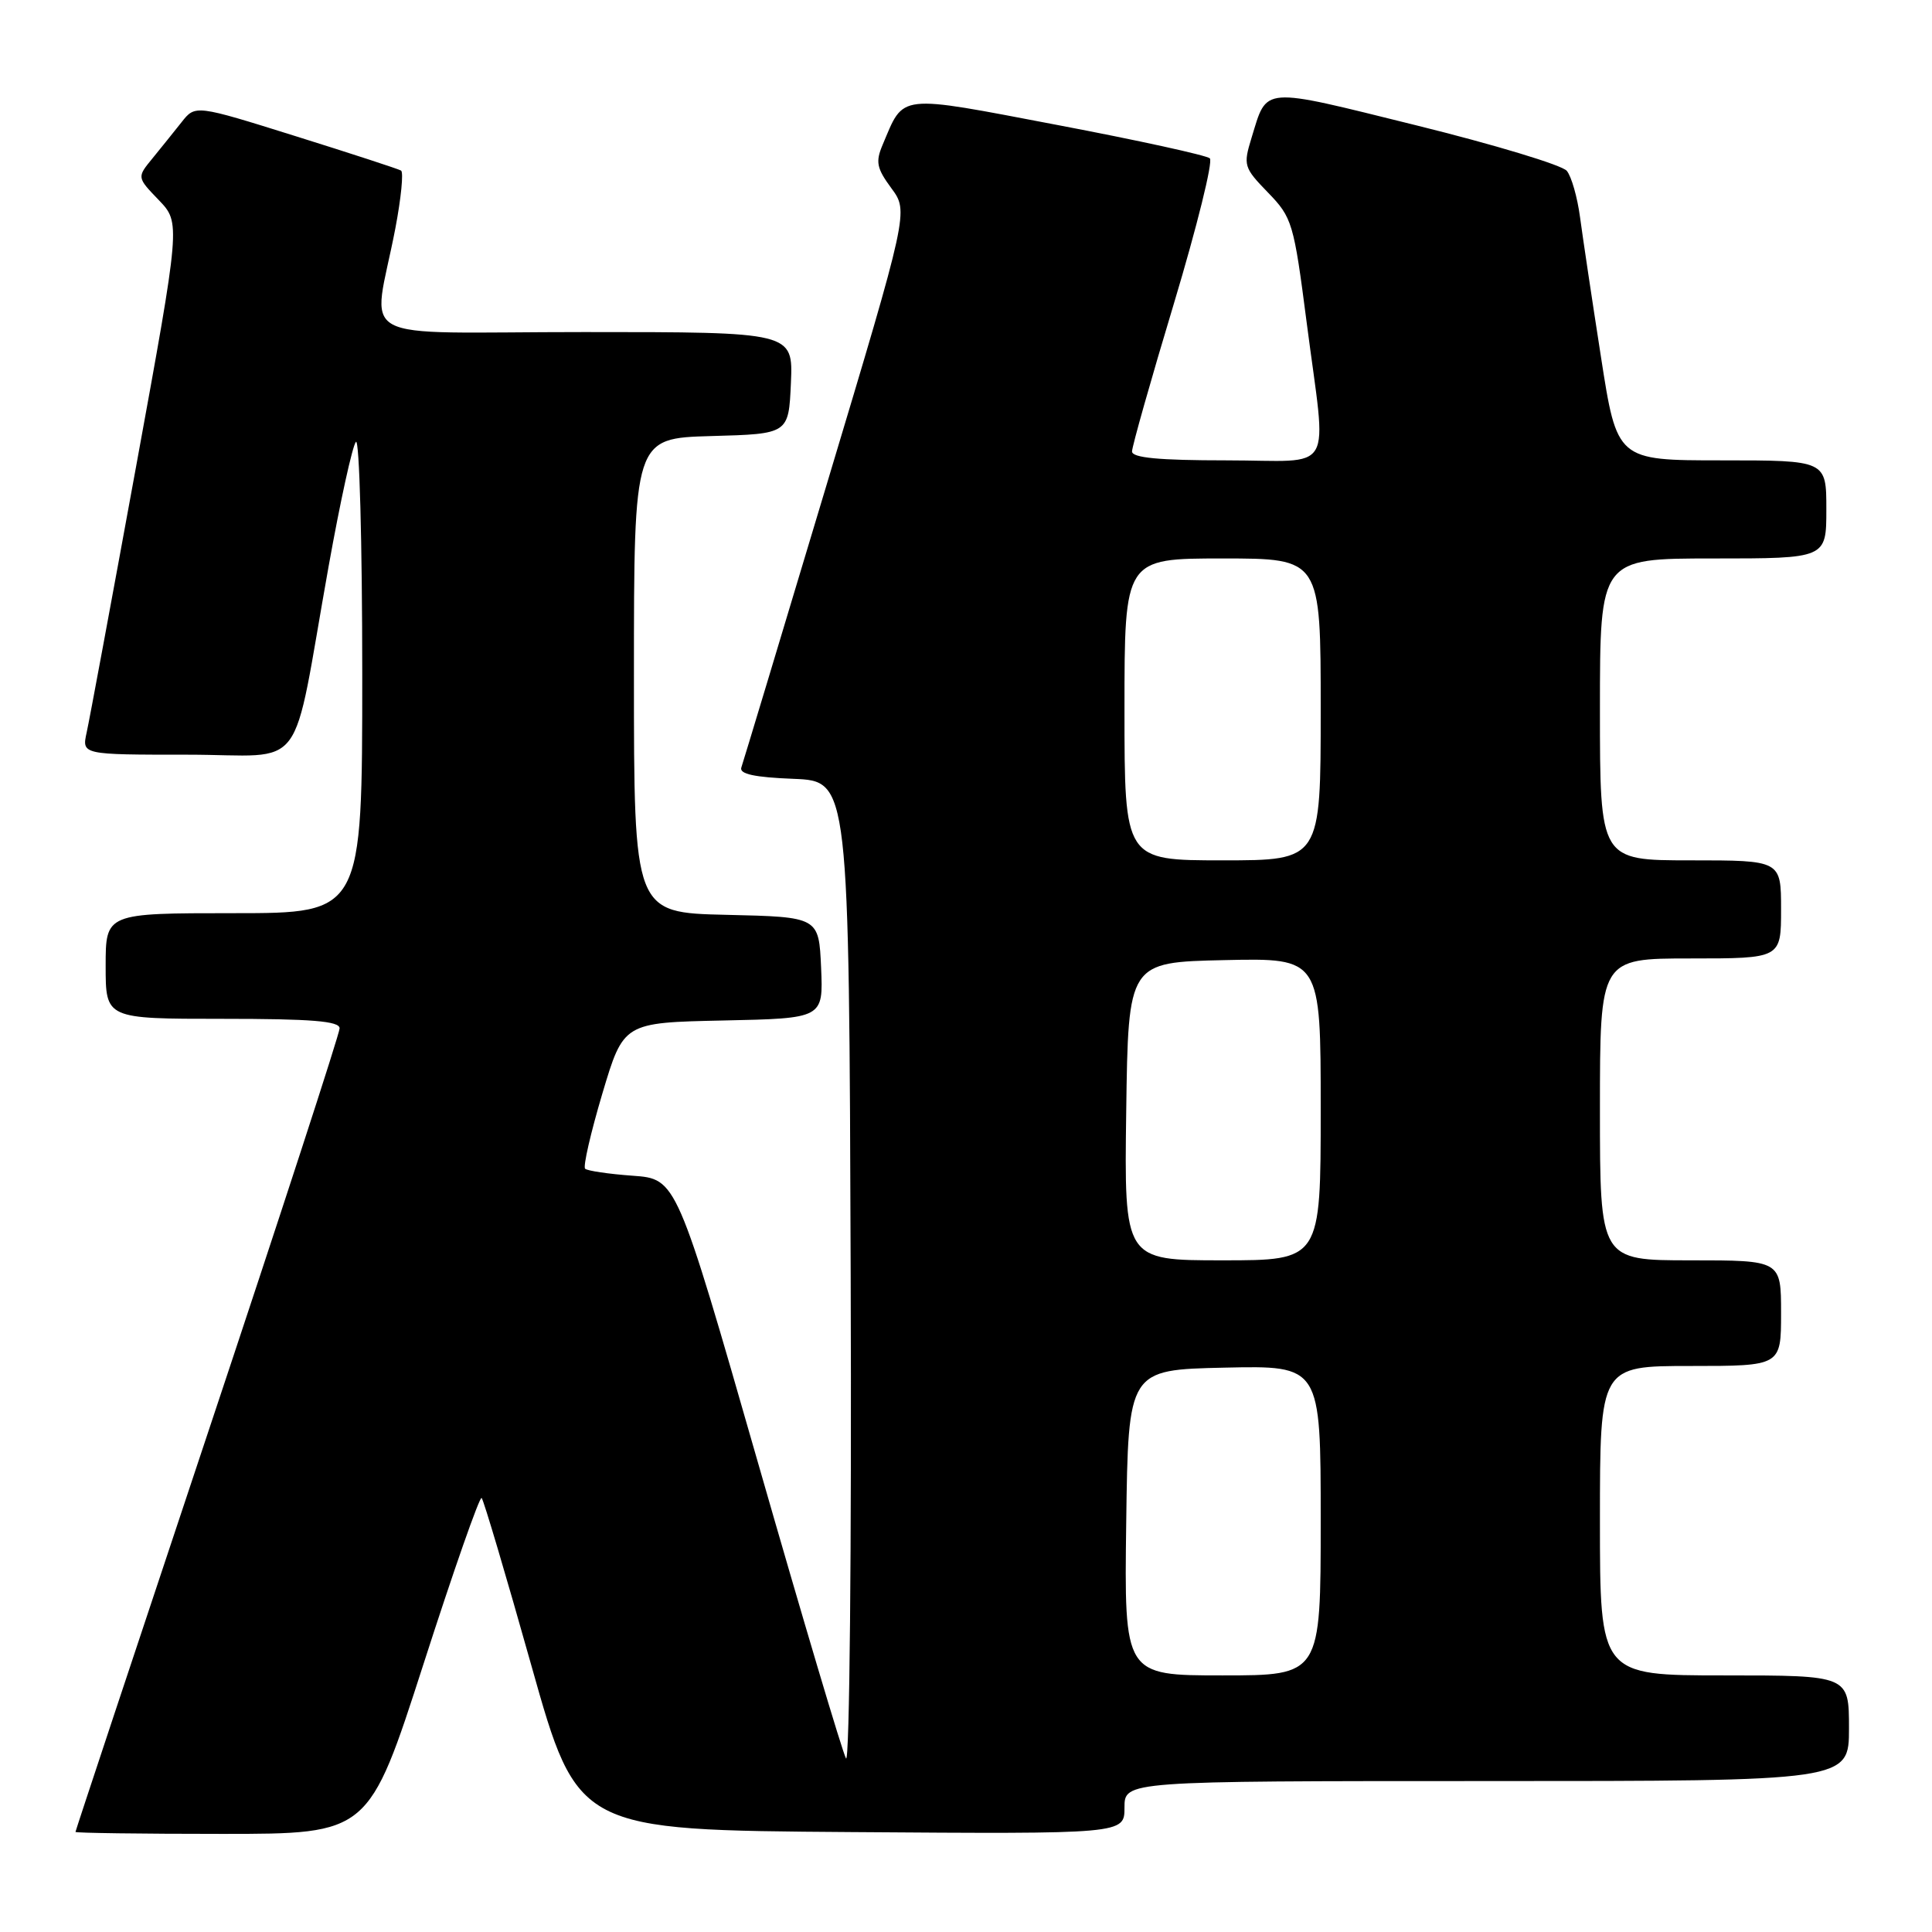 <?xml version="1.0" encoding="UTF-8" standalone="no"?>
<!DOCTYPE svg PUBLIC "-//W3C//DTD SVG 1.1//EN" "http://www.w3.org/Graphics/SVG/1.1/DTD/svg11.dtd" >
<svg xmlns="http://www.w3.org/2000/svg" xmlns:xlink="http://www.w3.org/1999/xlink" version="1.1" viewBox="0 0 256 256">
 <g >
 <path fill="currentColor"
d=" M 56.11 220.51 C 60.09 208.14 63.56 198.23 63.82 198.49 C 64.08 198.74 67.05 208.75 70.42 220.73 C 76.55 242.50 76.55 242.50 112.77 242.76 C 149.00 243.02 149.00 243.02 149.00 239.51 C 149.00 236.00 149.00 236.00 197.00 236.00 C 245.00 236.00 245.00 236.00 245.00 229.00 C 245.00 222.00 245.00 222.00 228.50 222.00 C 212.00 222.00 212.00 222.00 212.00 201.50 C 212.00 181.00 212.00 181.00 224.00 181.00 C 236.00 181.00 236.00 181.00 236.00 174.00 C 236.00 167.00 236.00 167.00 224.00 167.00 C 212.00 167.00 212.00 167.00 212.00 147.00 C 212.00 127.00 212.00 127.00 224.00 127.00 C 236.00 127.00 236.00 127.00 236.00 120.50 C 236.00 114.00 236.00 114.00 224.00 114.00 C 212.00 114.00 212.00 114.00 212.00 94.00 C 212.00 74.00 212.00 74.00 227.00 74.00 C 242.00 74.00 242.00 74.00 242.00 67.50 C 242.00 61.00 242.00 61.00 228.13 61.00 C 214.26 61.00 214.26 61.00 212.13 47.25 C 210.95 39.69 209.71 31.37 209.36 28.76 C 209.01 26.15 208.23 23.39 207.61 22.64 C 207.00 21.88 197.99 19.16 187.59 16.59 C 166.89 11.47 167.95 11.39 165.83 18.28 C 164.72 21.90 164.81 22.21 168.01 25.51 C 171.23 28.83 171.43 29.51 173.14 42.73 C 175.80 63.32 177.15 61.00 162.50 61.00 C 153.55 61.00 150.00 60.66 150.00 59.82 C 150.00 59.17 152.50 50.33 155.56 40.18 C 158.61 30.02 160.75 21.39 160.31 20.98 C 159.86 20.58 150.79 18.59 140.15 16.57 C 118.71 12.49 119.84 12.37 116.96 19.17 C 115.99 21.45 116.16 22.29 118.11 24.94 C 120.40 28.04 120.40 28.04 109.52 64.27 C 103.54 84.20 98.46 101.04 98.23 101.70 C 97.94 102.56 99.98 103.00 105.16 103.20 C 112.50 103.50 112.50 103.50 112.72 169.00 C 112.85 205.15 112.57 233.83 112.10 233.00 C 111.63 232.18 106.39 214.56 100.45 193.86 C 89.64 156.21 89.64 156.21 83.84 155.79 C 80.65 155.56 77.81 155.14 77.53 154.86 C 77.24 154.58 78.27 150.10 79.81 144.92 C 82.62 135.50 82.62 135.50 95.85 135.22 C 109.09 134.94 109.09 134.94 108.80 128.22 C 108.50 121.50 108.50 121.50 96.25 121.22 C 84.00 120.94 84.00 120.94 84.00 89.50 C 84.00 58.07 84.00 58.07 94.25 57.78 C 104.50 57.50 104.50 57.50 104.80 50.75 C 105.09 44.00 105.09 44.00 77.43 44.00 C 46.00 44.00 49.40 45.87 52.39 30.24 C 53.15 26.24 53.49 22.81 53.14 22.60 C 52.79 22.39 46.51 20.34 39.19 18.05 C 25.88 13.88 25.88 13.88 24.06 16.19 C 23.06 17.46 21.31 19.62 20.19 21.00 C 18.14 23.50 18.14 23.50 21.04 26.51 C 23.93 29.53 23.93 29.53 18.03 61.83 C 14.78 79.60 11.84 95.46 11.48 97.07 C 10.84 100.00 10.84 100.00 24.84 100.00 C 40.92 100.00 38.50 103.23 43.55 75.00 C 45.08 66.47 46.70 59.07 47.16 58.55 C 47.62 58.03 48.00 71.87 48.00 89.30 C 48.00 121.00 48.00 121.00 31.00 121.00 C 14.00 121.00 14.00 121.00 14.00 128.00 C 14.00 135.00 14.00 135.00 29.50 135.00 C 41.30 135.00 45.00 135.30 45.00 136.26 C 45.00 136.95 37.12 161.14 27.50 190.00 C 17.88 218.86 10.00 242.60 10.00 242.74 C 10.00 242.88 18.74 243.00 29.43 243.00 C 48.86 243.00 48.86 243.00 56.11 220.51 Z  M 149.23 201.75 C 149.50 181.50 149.50 181.50 162.25 181.22 C 175.00 180.94 175.00 180.94 175.00 201.47 C 175.00 222.00 175.00 222.00 161.98 222.00 C 148.96 222.00 148.96 222.00 149.23 201.75 Z  M 149.23 147.25 C 149.50 127.50 149.50 127.50 162.25 127.22 C 175.00 126.94 175.00 126.94 175.00 146.97 C 175.00 167.00 175.00 167.00 161.98 167.00 C 148.96 167.00 148.96 167.00 149.23 147.25 Z  M 149.00 94.00 C 149.00 74.00 149.00 74.00 162.00 74.00 C 175.00 74.00 175.00 74.00 175.00 94.00 C 175.00 114.00 175.00 114.00 162.00 114.00 C 149.00 114.00 149.00 114.00 149.00 94.00 Z "/>
</g>
</svg>